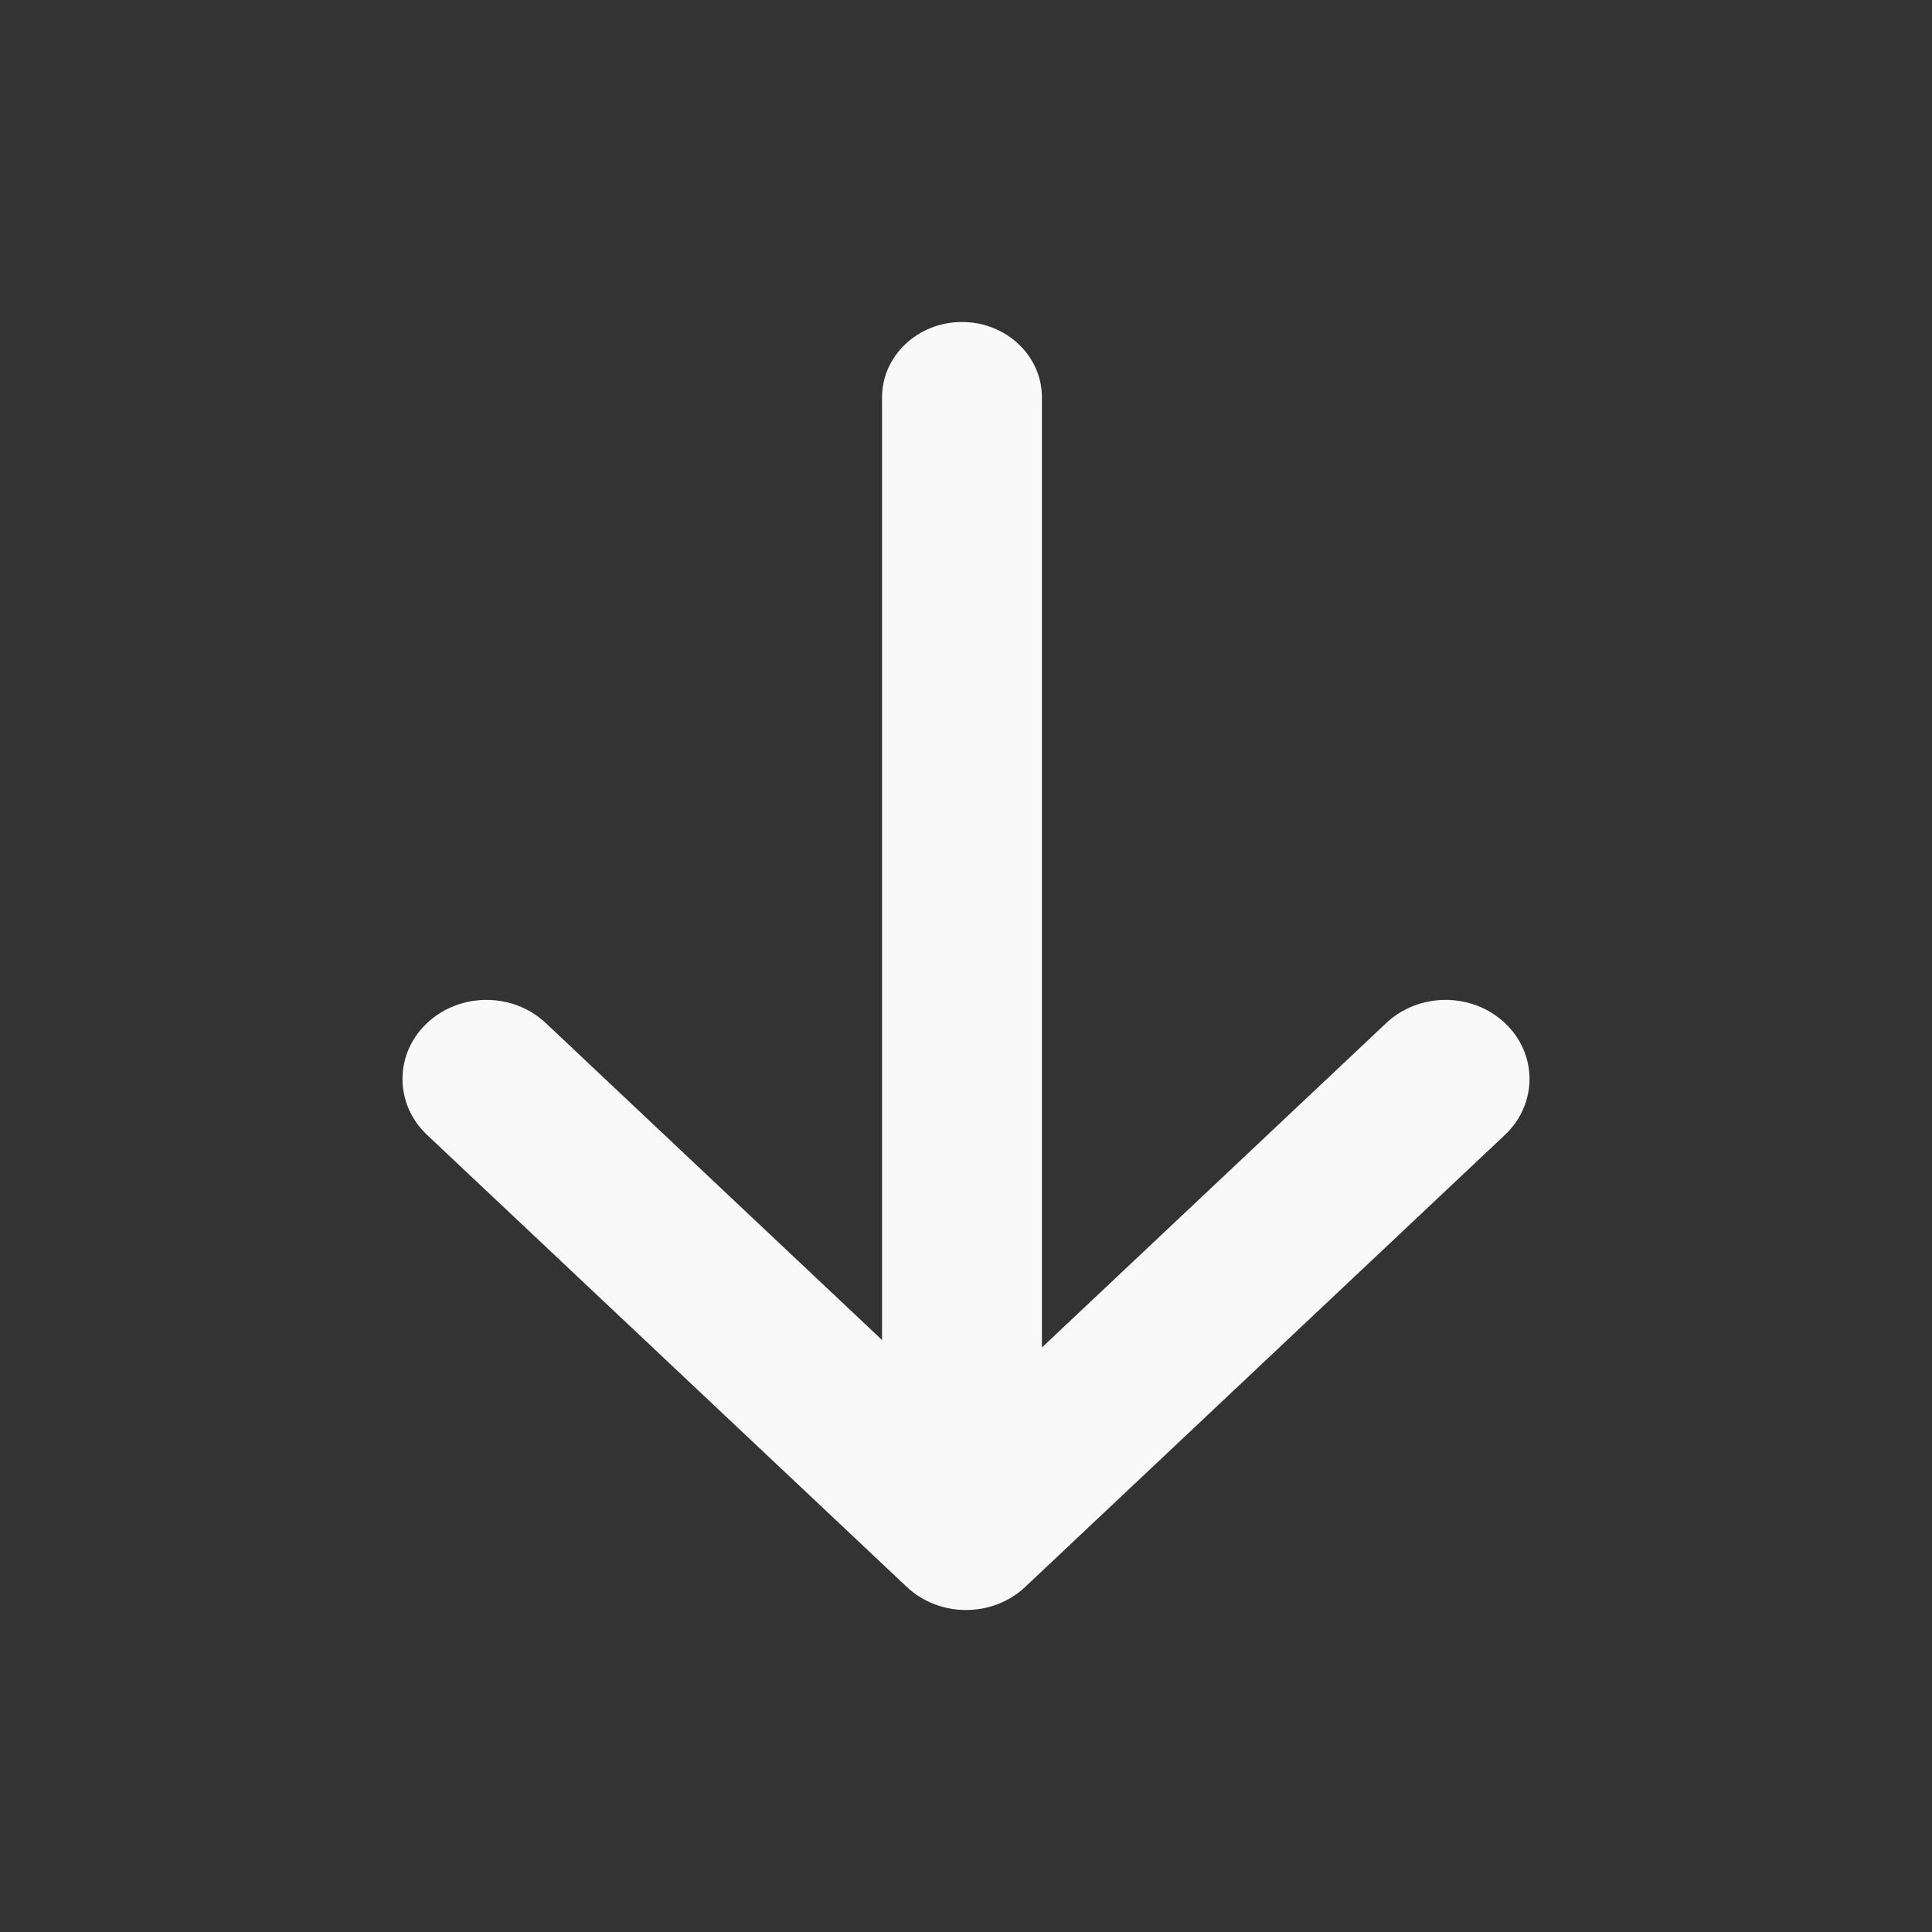 <svg width="24" height="24" viewBox="0 0 24 24" fill="none" xmlns="http://www.w3.org/2000/svg">
<rect x="0" y="0" width="24" height="24" fill="#333333" stroke="none"/>
<path d="M11.95 4C11.402 4 10.957 4.419 10.957 4.936V16.646L6.78 12.709C6.373 12.325 5.713 12.325 5.305 12.709C4.898 13.092 4.898 13.714 5.305 14.098L11.263 19.712C11.67 20.096 12.33 20.096 12.737 19.712L18.695 14.098C19.102 13.714 19.102 13.092 18.695 12.709C18.288 12.325 17.627 12.325 17.22 12.709L12.943 16.739V4.936C12.943 4.419 12.499 4 11.95 4Z" fill="#F9F9F9"/>
</svg>
